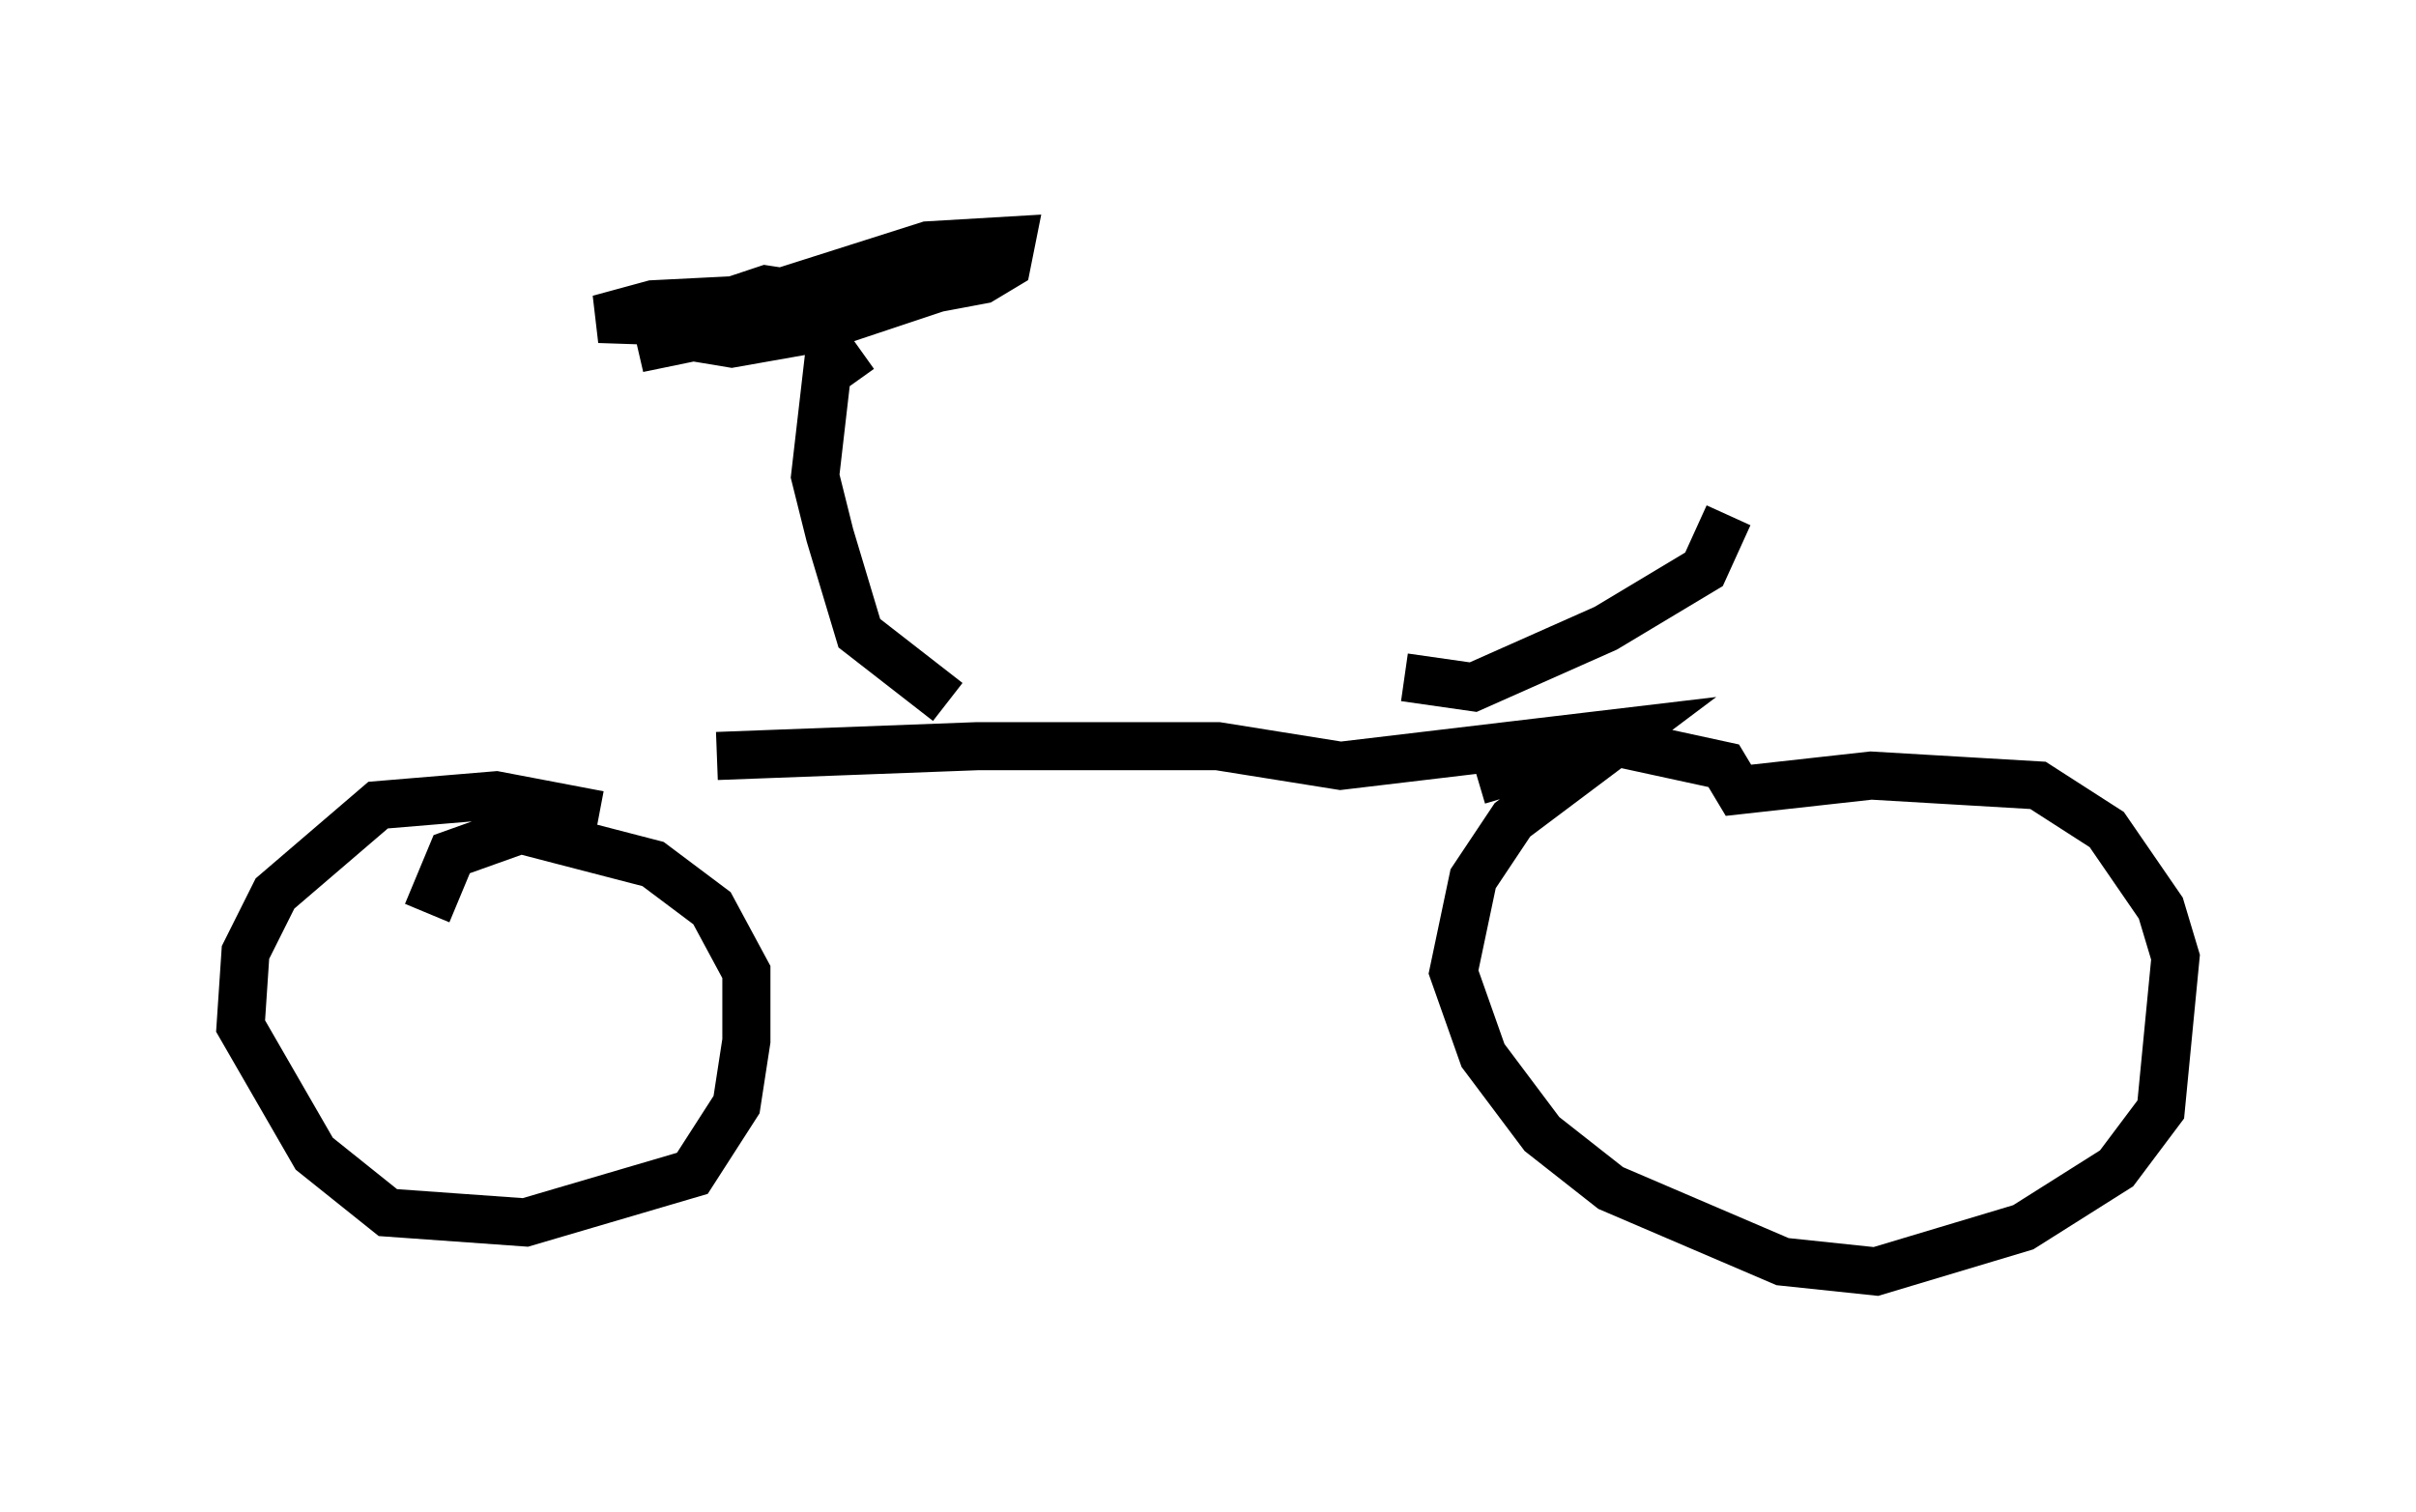 <?xml version="1.0" encoding="utf-8" ?>
<svg baseProfile="full" height="31.438" version="1.1" width="50.221" xmlns="http://www.w3.org/2000/svg" xmlns:ev="http://www.w3.org/2001/xml-events" xmlns:xlink="http://www.w3.org/1999/xlink"><defs /><rect fill="white" height="31.438" width="50.221" x="0" y="0" /><path d="M13.575, 16.127 m1.327, -0.408 l5.41, -0.204 5.002, 0.0 l2.552, 0.408 6.023, -0.715 l-2.45, 1.838 -0.817, 1.225 l-0.408, 1.94 0.613, 1.735 l1.225, 1.633 1.429, 1.123 l3.573, 1.531 1.94, 0.204 l3.063, -0.919 1.94, -1.225 l0.919, -1.225 0.306, -3.165 l-0.306, -1.021 -1.123, -1.633 l-1.429, -0.919 -3.471, -0.204 l-2.756, 0.306 -0.306, -0.51 l-2.348, -0.51 -2.756, 0.817 m-18.273, 0.715 l-2.144, -0.408 -2.45, 0.204 l-2.144, 1.838 -0.613, 1.225 l-0.102, 1.531 1.531, 2.654 l1.531, 1.225 2.858, 0.204 l3.471, -1.021 0.919, -1.429 l0.204, -1.327 0.0, -1.429 l-0.715, -1.327 -1.225, -0.919 l-2.756, -0.715 -1.429, 0.51 l-0.51, 1.225 m10.821, -4.39 l-1.838, -1.429 -0.613, -2.042 l-0.306, -1.225 0.306, -2.654 l0.51, 0.715 m-0.102, -1.838 l-4.083, 0.204 -1.123, 0.306 l3.063, 0.102 4.9, -0.919 l0.51, -0.306 0.102, -0.51 l-1.735, 0.102 -4.492, 1.429 l-0.204, 0.51 0.613, 0.102 l1.735, -0.306 2.756, -0.919 l-6.431, 1.327 3.981, -1.021 l-1.327, -0.204 -0.613, 0.204 l-0.204, 0.51 m14.088, 7.35 l1.429, 0.204 2.756, -1.225 l2.042, -1.225 0.51, -1.123 " fill="none" stroke="black" stroke-width="1" /></svg>